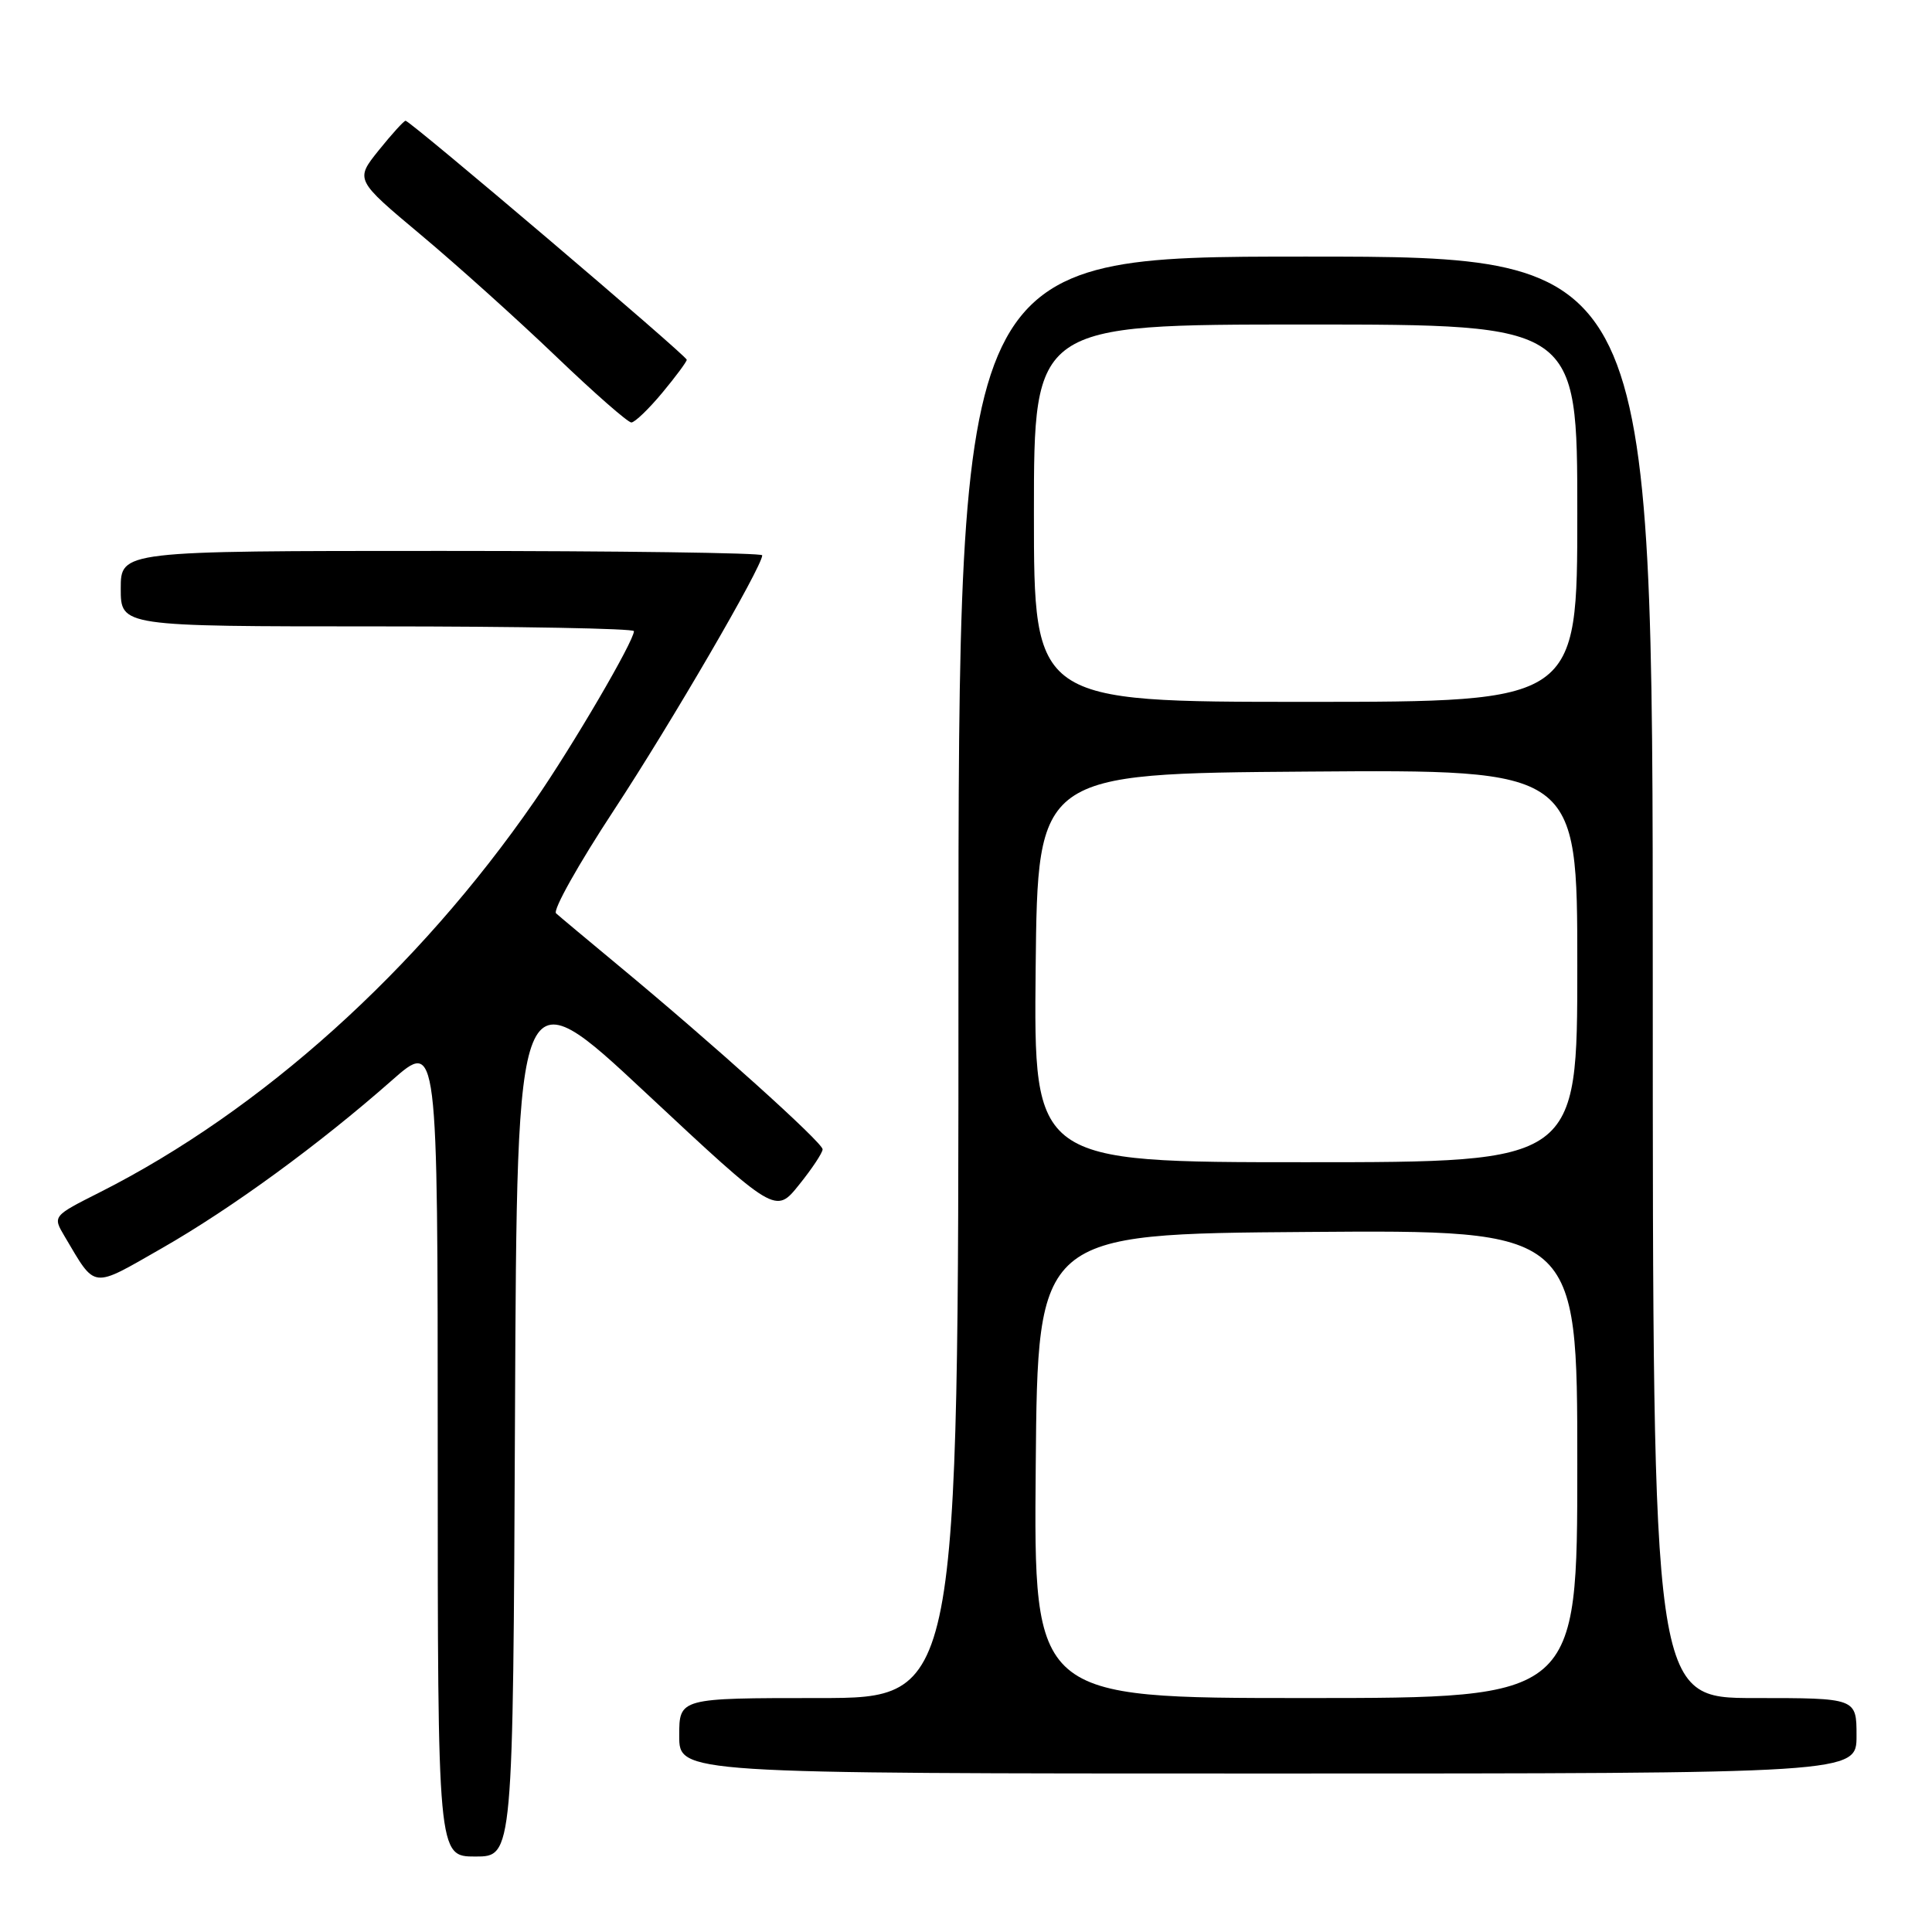 <?xml version="1.0" encoding="UTF-8" standalone="no"?>
<!DOCTYPE svg PUBLIC "-//W3C//DTD SVG 1.1//EN" "http://www.w3.org/Graphics/SVG/1.1/DTD/svg11.dtd" >
<svg xmlns="http://www.w3.org/2000/svg" xmlns:xlink="http://www.w3.org/1999/xlink" version="1.1" viewBox="0 0 256 256">
 <g >
 <path fill="currentColor"
d=" M 68.24 187.43 C 68.50 128.85 68.50 128.85 85.63 144.86 C 102.77 160.87 102.77 160.87 105.88 156.99 C 107.60 154.86 109.00 152.74 109.00 152.29 C 109.00 151.40 94.44 138.29 82.00 127.98 C 77.88 124.56 74.13 121.43 73.68 121.02 C 73.23 120.60 76.67 114.47 81.33 107.38 C 88.92 95.83 101.00 75.07 101.00 73.58 C 101.00 73.26 81.88 73.00 58.50 73.00 C 16.00 73.00 16.00 73.00 16.00 78.00 C 16.00 83.00 16.00 83.00 50.00 83.00 C 68.70 83.00 84.00 83.28 84.00 83.63 C 84.00 84.96 75.87 98.86 70.81 106.17 C 55.35 128.53 34.65 147.16 13.24 157.98 C 6.97 161.14 6.97 161.14 8.56 163.82 C 12.75 170.88 12.01 170.79 21.46 165.39 C 30.71 160.10 42.31 151.63 51.93 143.15 C 58.00 137.80 58.00 137.80 58.00 191.90 C 58.00 246.00 58.00 246.00 62.99 246.00 C 67.98 246.00 67.98 246.00 68.24 187.43 Z  M 246.00 230.00 C 246.00 225.00 246.00 225.00 232.50 225.00 C 219.00 225.00 219.00 225.00 219.00 129.50 C 219.00 34.00 219.00 34.00 173.00 34.00 C 127.00 34.00 127.00 34.00 127.00 129.50 C 127.00 225.00 127.00 225.00 108.50 225.00 C 90.00 225.00 90.00 225.00 90.00 230.00 C 90.00 235.00 90.00 235.00 168.00 235.00 C 246.00 235.00 246.00 235.00 246.00 230.00 Z  M 87.75 52.05 C 89.54 49.90 91.00 47.92 91.00 47.67 C 91.00 47.14 54.36 16.00 53.74 16.00 C 53.52 16.00 51.92 17.76 50.19 19.91 C 47.05 23.82 47.05 23.82 55.77 31.12 C 60.57 35.14 68.62 42.38 73.66 47.21 C 78.70 52.04 83.20 55.99 83.66 55.98 C 84.12 55.97 85.96 54.20 87.75 52.05 Z  M 137.24 194.25 C 137.50 163.50 137.50 163.50 173.25 163.24 C 209.00 162.97 209.00 162.97 209.00 193.99 C 209.00 225.00 209.00 225.00 172.99 225.00 C 136.97 225.00 136.97 225.00 137.24 194.25 Z  M 137.23 128.25 C 137.50 102.50 137.50 102.50 173.25 102.24 C 209.00 101.97 209.00 101.97 209.00 127.99 C 209.00 154.00 209.00 154.00 172.98 154.00 C 136.97 154.00 136.97 154.00 137.23 128.25 Z  M 137.00 68.00 C 137.00 43.00 137.00 43.00 173.00 43.00 C 209.00 43.00 209.00 43.00 209.00 68.00 C 209.00 93.00 209.00 93.00 173.00 93.00 C 137.00 93.00 137.00 93.00 137.00 68.00 Z "/>
</g>
</svg>